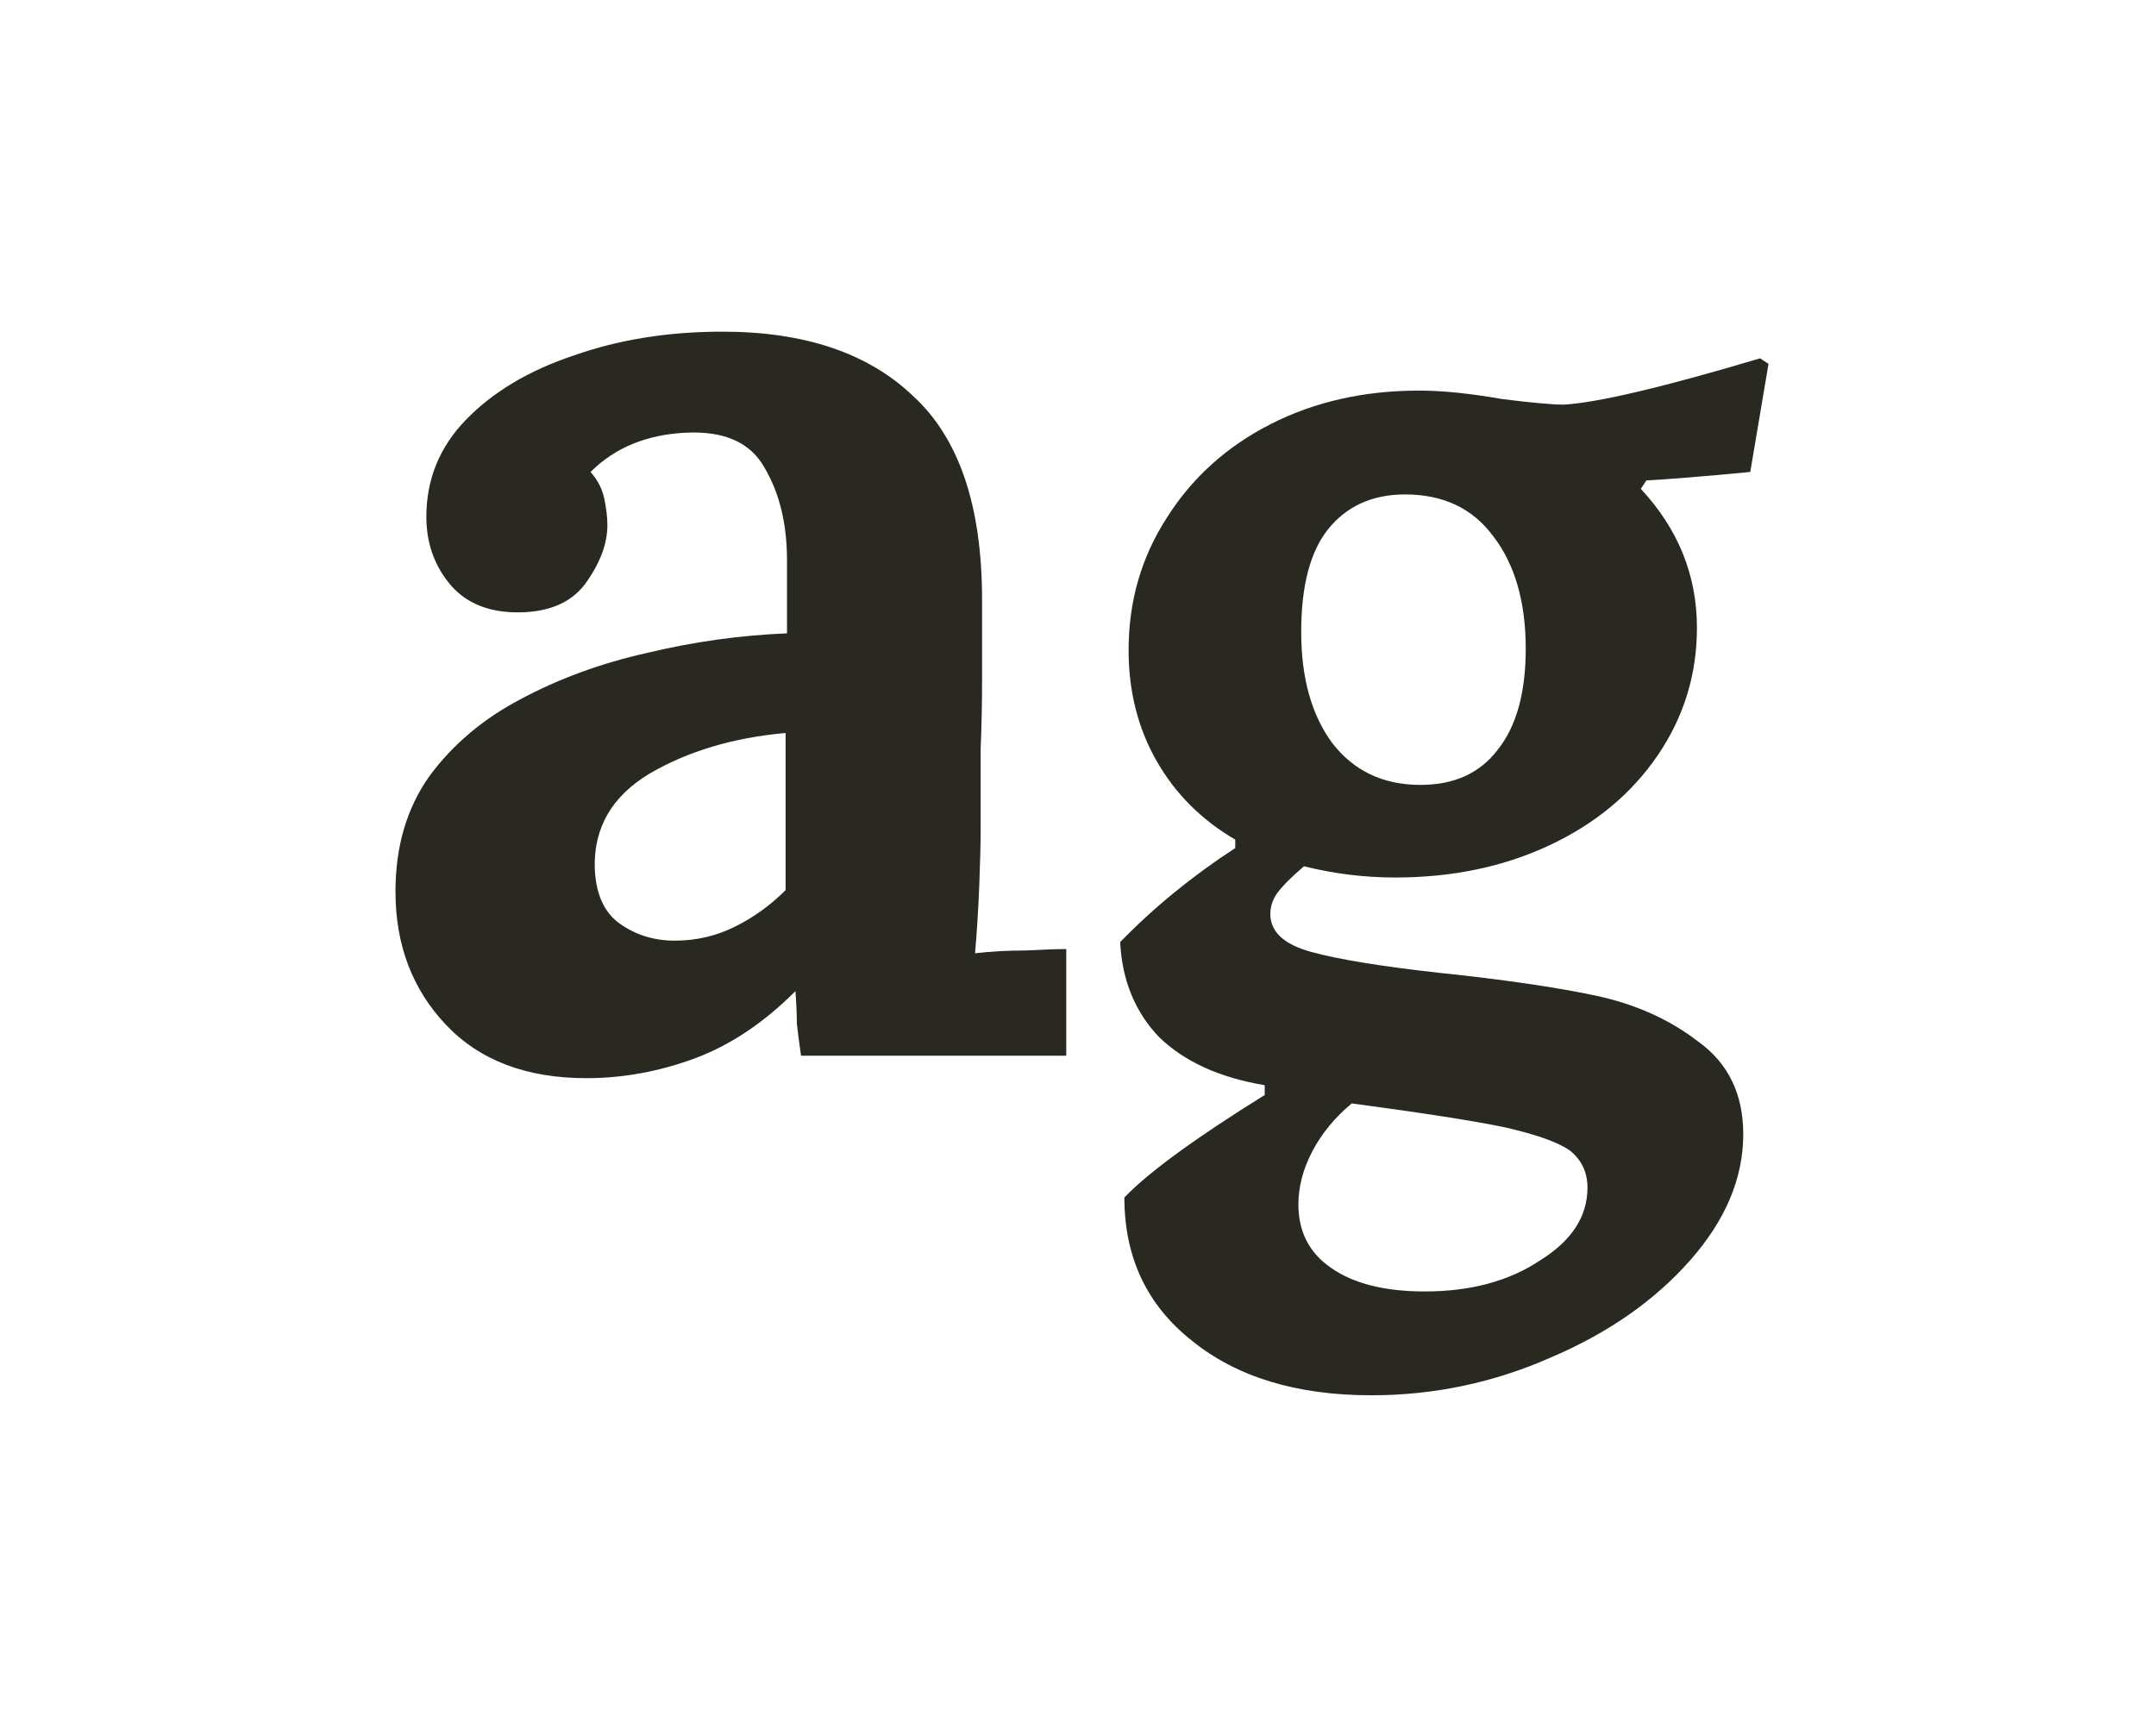 <svg width="169" height="136" viewBox="0 0 169 136" fill="none" xmlns="http://www.w3.org/2000/svg">
<path d="M62.79 82.76C62.643 81.733 62.533 80.89 62.46 80.23C62.46 79.497 62.423 78.653 62.35 77.7C59.857 80.193 57.217 81.953 54.43 82.98C51.643 84.007 48.82 84.52 45.96 84.52C41.267 84.52 37.6 83.127 34.96 80.34C32.32 77.553 31 74.07 31 69.89C31 66.37 31.88 63.363 33.64 60.87C35.473 58.377 37.857 56.36 40.79 54.82C43.797 53.207 47.097 51.997 50.69 51.19C54.357 50.31 58.023 49.797 61.69 49.65V43.93C61.69 41.07 61.103 38.65 59.93 36.67C58.83 34.69 56.777 33.773 53.77 33.92C50.69 34.067 48.197 35.093 46.29 37C46.877 37.66 47.243 38.393 47.39 39.2C47.537 39.933 47.61 40.593 47.61 41.18C47.61 42.647 47.023 44.187 45.85 45.8C44.677 47.34 42.807 48.073 40.24 48C38.04 47.927 36.353 47.157 35.18 45.69C34.007 44.223 33.42 42.5 33.42 40.52C33.42 37.587 34.447 35.057 36.5 32.93C38.627 30.73 41.45 29.043 44.97 27.87C48.49 26.623 52.377 26 56.63 26C63.083 26 68.07 27.687 71.59 31.06C75.183 34.36 76.98 39.677 76.98 47.01C76.98 49.503 76.98 51.63 76.98 53.39C76.98 55.15 76.943 56.91 76.87 58.67C76.87 60.43 76.87 62.557 76.87 65.05C76.87 66.077 76.833 67.543 76.76 69.45C76.687 71.283 76.577 73.043 76.43 74.73C77.677 74.583 78.997 74.51 80.39 74.51C81.783 74.437 82.847 74.4 83.58 74.4V82.76H62.79ZM61.58 57.46C57.473 57.827 53.917 58.89 50.91 60.65C47.977 62.41 46.547 64.867 46.62 68.02C46.693 70.073 47.353 71.54 48.6 72.42C49.847 73.3 51.277 73.74 52.89 73.74C54.577 73.74 56.153 73.373 57.62 72.64C59.087 71.907 60.407 70.953 61.58 69.78V57.46Z" fill="#2A2921"/>
<path d="M137.196 37C133.309 37.367 130.596 37.587 129.056 37.66L128.616 38.32C131.549 41.473 133.016 45.103 133.016 49.21C133.016 52.877 131.989 56.213 129.936 59.22C127.882 62.227 125.059 64.573 121.466 66.26C117.872 67.947 113.839 68.79 109.366 68.79C106.946 68.79 104.562 68.497 102.216 67.91C101.262 68.717 100.566 69.413 100.126 70C99.759 70.513 99.576 71.063 99.576 71.65C99.576 73.043 100.639 74.033 102.766 74.62C104.892 75.207 108.266 75.757 112.886 76.27C117.799 76.783 121.832 77.37 124.986 78.03C128.139 78.69 130.852 79.9 133.126 81.66C135.472 83.347 136.646 85.767 136.646 88.92C136.646 92.367 135.252 95.667 132.466 98.82C129.679 101.973 126.049 104.503 121.576 106.41C117.102 108.39 112.409 109.38 107.496 109.38C101.629 109.38 96.936 107.95 93.415 105.09C89.895 102.303 88.135 98.563 88.135 93.87C90.042 91.89 93.709 89.213 99.135 85.84V85.07C95.615 84.483 92.865 83.237 90.885 81.33C88.979 79.35 87.952 76.857 87.805 73.85C90.445 71.137 93.452 68.68 96.826 66.48V65.82C94.186 64.28 92.132 62.227 90.665 59.66C89.199 57.093 88.466 54.197 88.466 50.97C88.466 47.157 89.456 43.71 91.436 40.63C93.415 37.477 96.129 35.02 99.576 33.26C103.022 31.5 106.909 30.62 111.236 30.62C113.069 30.62 115.232 30.84 117.726 31.28C120.072 31.573 121.686 31.72 122.566 31.72C125.206 31.573 130.339 30.363 137.966 28.09L138.626 28.53L137.196 37ZM111.346 61.53C113.986 61.53 116.002 60.613 117.396 58.78C118.862 56.947 119.596 54.307 119.596 50.86C119.596 47.193 118.752 44.26 117.066 42.06C115.452 39.86 113.142 38.76 110.136 38.76C107.569 38.76 105.552 39.677 104.086 41.51C102.692 43.27 101.996 45.947 101.996 49.54C101.996 53.133 102.802 56.03 104.416 58.23C106.102 60.43 108.412 61.53 111.346 61.53ZM105.956 86.5C104.636 87.6 103.609 88.847 102.876 90.24C102.142 91.633 101.776 93.027 101.776 94.42C101.776 96.547 102.619 98.197 104.306 99.37C106.066 100.617 108.522 101.24 111.676 101.24C115.269 101.24 118.276 100.433 120.696 98.82C123.189 97.28 124.436 95.373 124.436 93.1C124.436 91.927 123.996 90.973 123.116 90.24C122.236 89.58 120.512 88.957 117.946 88.37C115.452 87.857 111.456 87.233 105.956 86.5Z" fill="#2A2921"/>
</svg>
